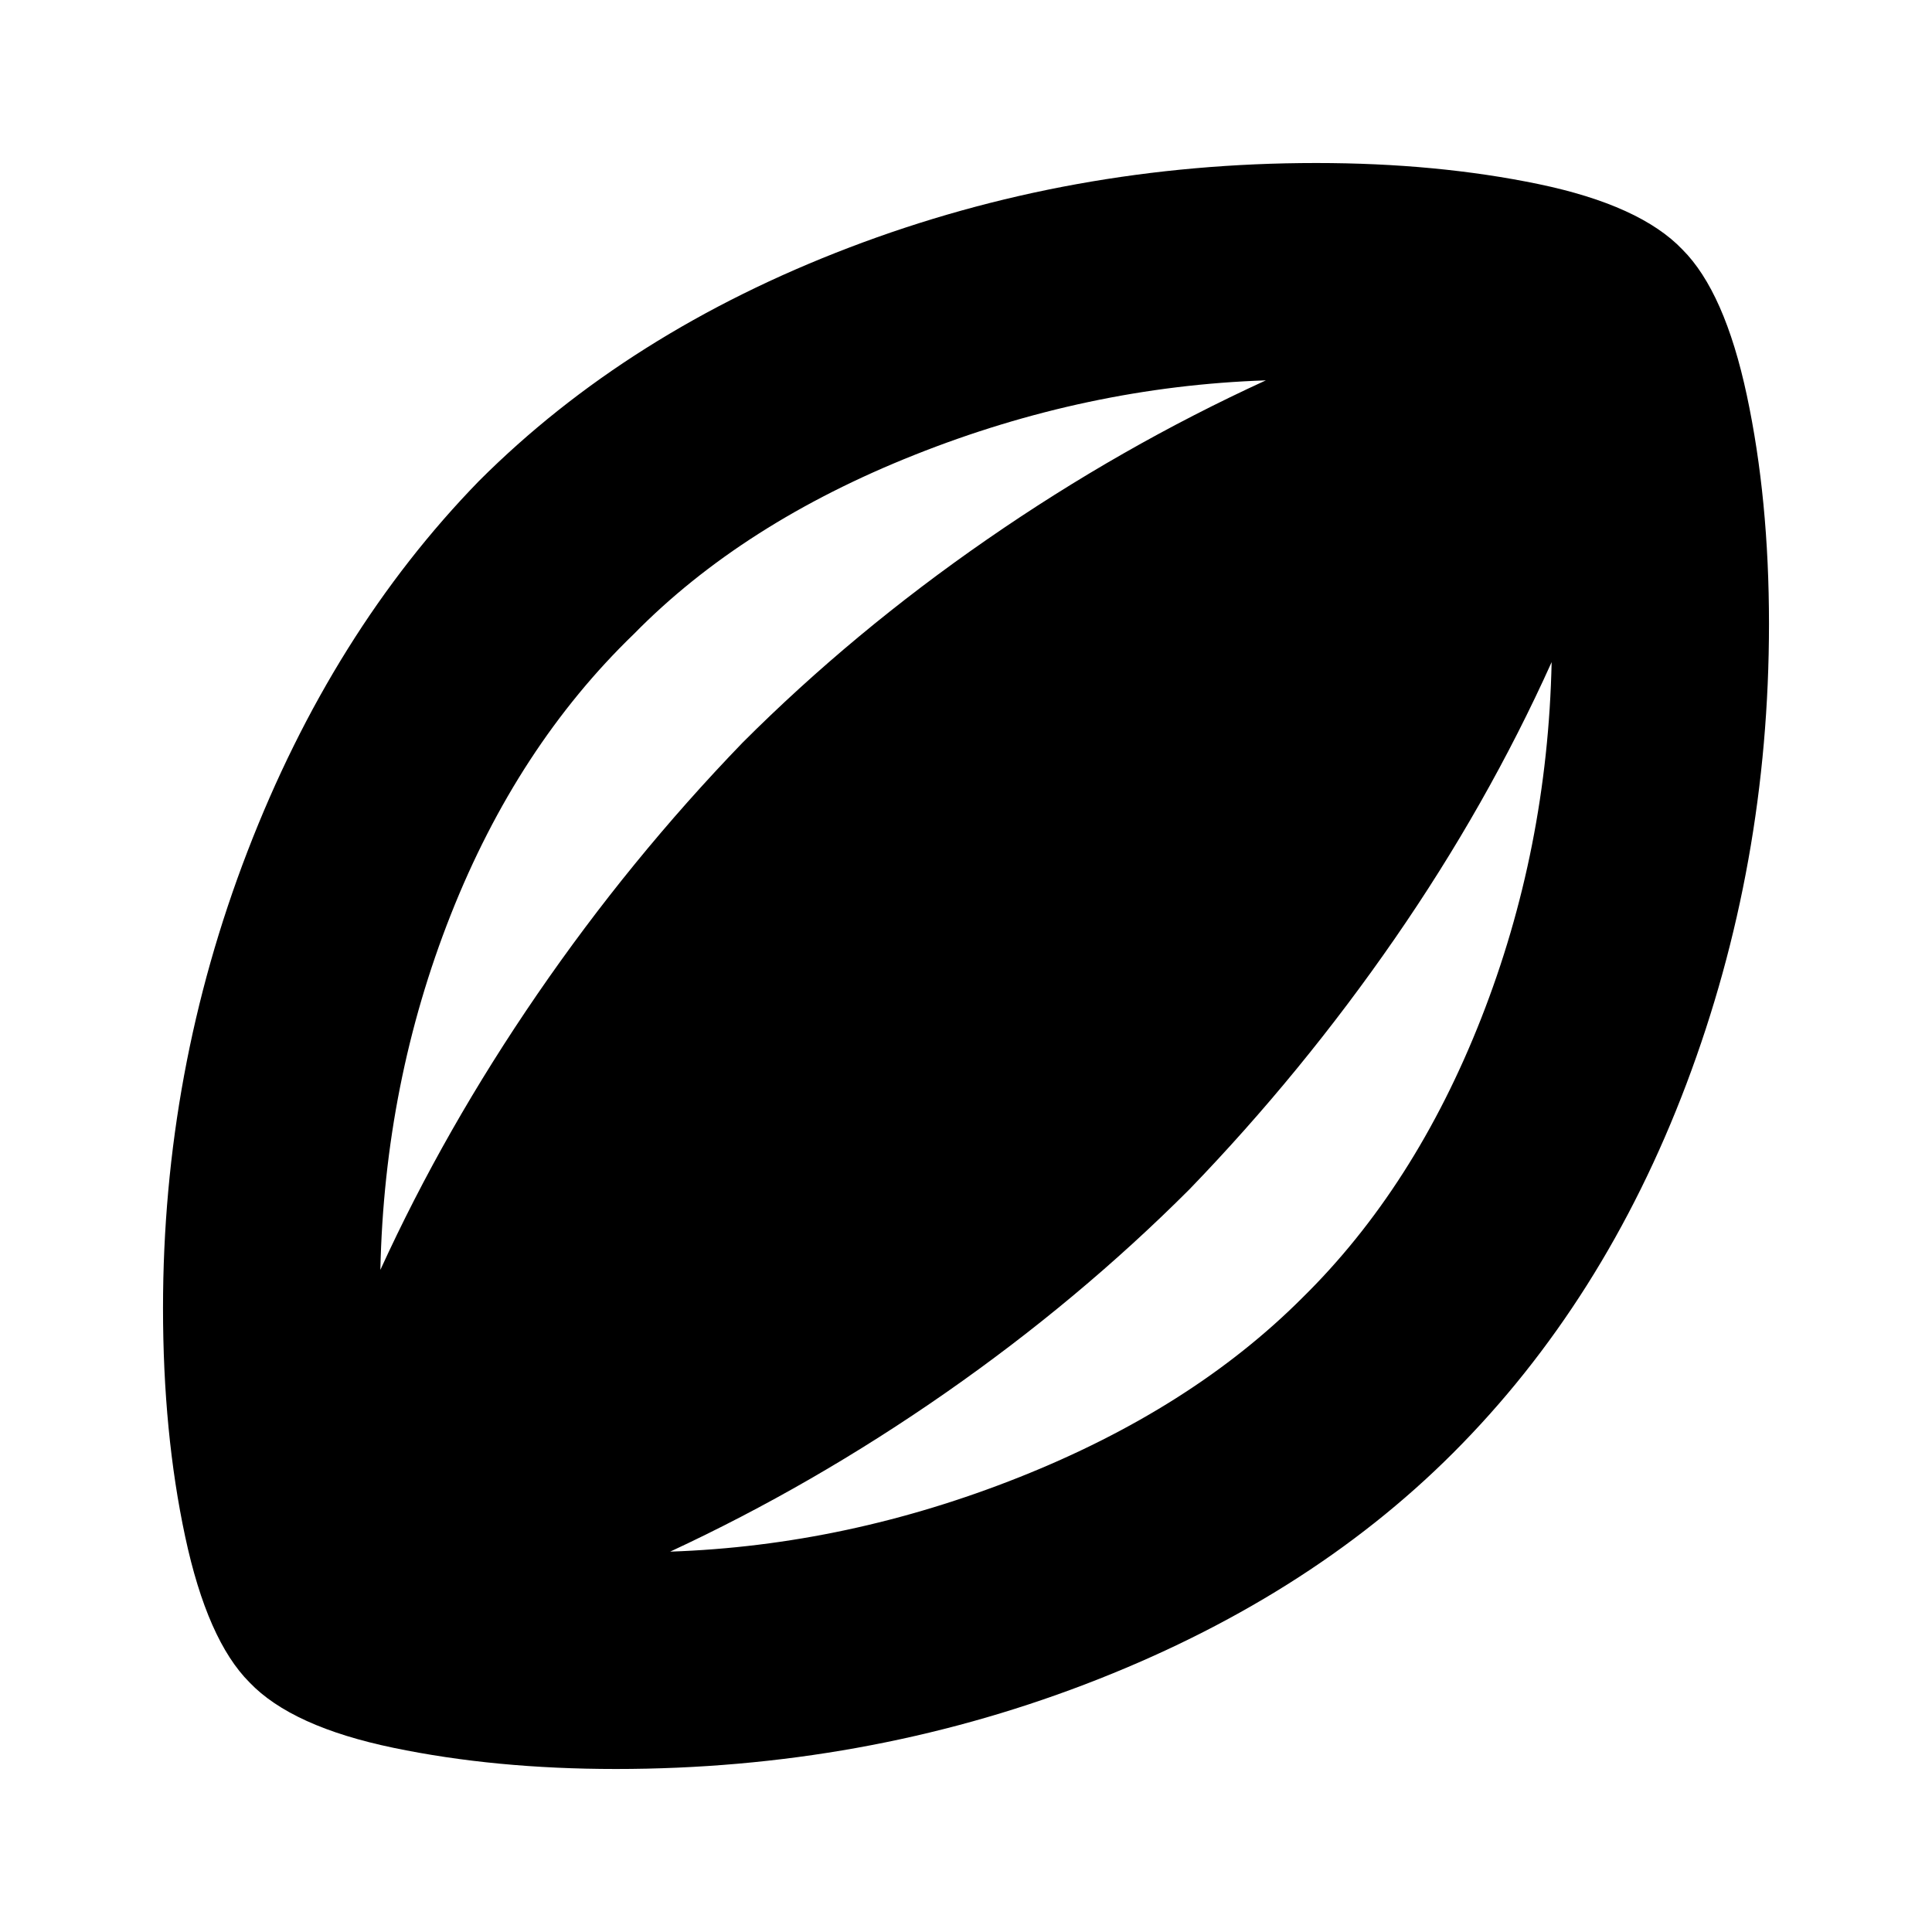 <svg xmlns="http://www.w3.org/2000/svg" height="24" width="24"><path d="M7.65 21.975Q6.15 21.975 4.888 21.712Q3.625 21.45 3.1 20.9Q2.575 20.375 2.3 19.087Q2.025 17.8 2.025 16.25Q2.025 13.3 3.075 10.575Q4.125 7.85 5.95 5.975Q7.8 4.125 10.55 3.075Q13.3 2.025 16.35 2.025Q17.85 2.025 19.113 2.287Q20.375 2.55 20.9 3.1Q21.425 3.625 21.7 4.912Q21.975 6.2 21.975 7.75Q21.975 10.75 20.95 13.463Q19.925 16.175 18.05 18.05Q16.225 19.875 13.475 20.925Q10.725 21.975 7.65 21.975ZM4.725 15.775Q5.525 14.025 6.675 12.35Q7.825 10.675 9.225 9.225Q10.6 7.85 12.263 6.7Q13.925 5.55 15.725 4.725Q13.5 4.8 11.363 5.65Q9.225 6.5 7.875 7.875Q6.425 9.275 5.6 11.362Q4.775 13.45 4.725 15.775ZM8.325 19.275Q10.525 19.2 12.663 18.35Q14.8 17.5 16.175 16.125Q17.575 14.75 18.4 12.65Q19.225 10.55 19.275 8.225Q18.475 10 17.325 11.662Q16.175 13.325 14.775 14.775Q13.4 16.15 11.75 17.3Q10.1 18.45 8.325 19.275Z"/></svg>